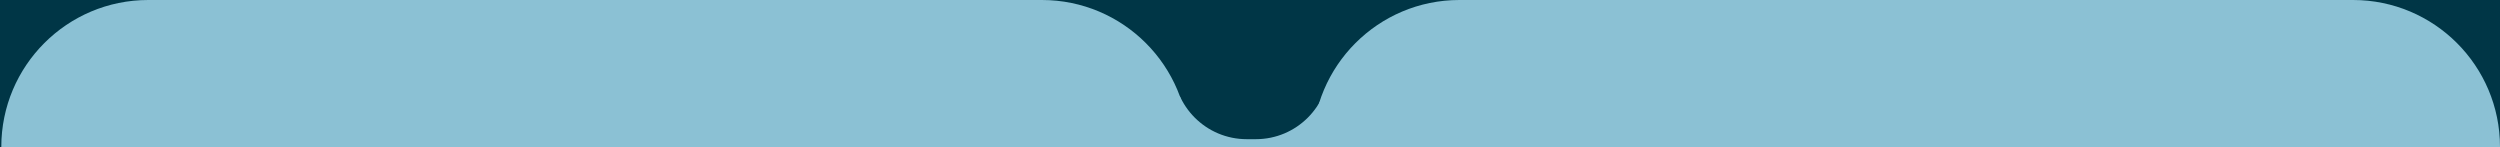 <svg width="1922" height="113" viewBox="0 0 1922 113" fill="none" xmlns="http://www.w3.org/2000/svg">
<path d="M0 113H1922V0H0V113Z" fill="#003646"/>
<path d="M902 6H1022V113H902V6Z" fill="#8BC1D4"/>
<path d="M902 0H1022V50.5C1022 81.704 996.704 107 965.5 107H958.5C927.296 107 902 81.704 902 50.5V0Z" fill="#003646"/>
<path d="M770 0H1153V74H770V0Z" fill="#003646"/>
<path d="M1009 113H1922V113C1922 50.592 1871.41 0 1809 0H1122C1059.59 0 1009 50.592 1009 113V113Z" fill="#8BC1D4"/>
<path d="M1 113H914V113C914 50.592 863.408 0 801 0H114C51.592 0 1 50.592 1 113V113Z" fill="#8BC1D4"/>
</svg>
